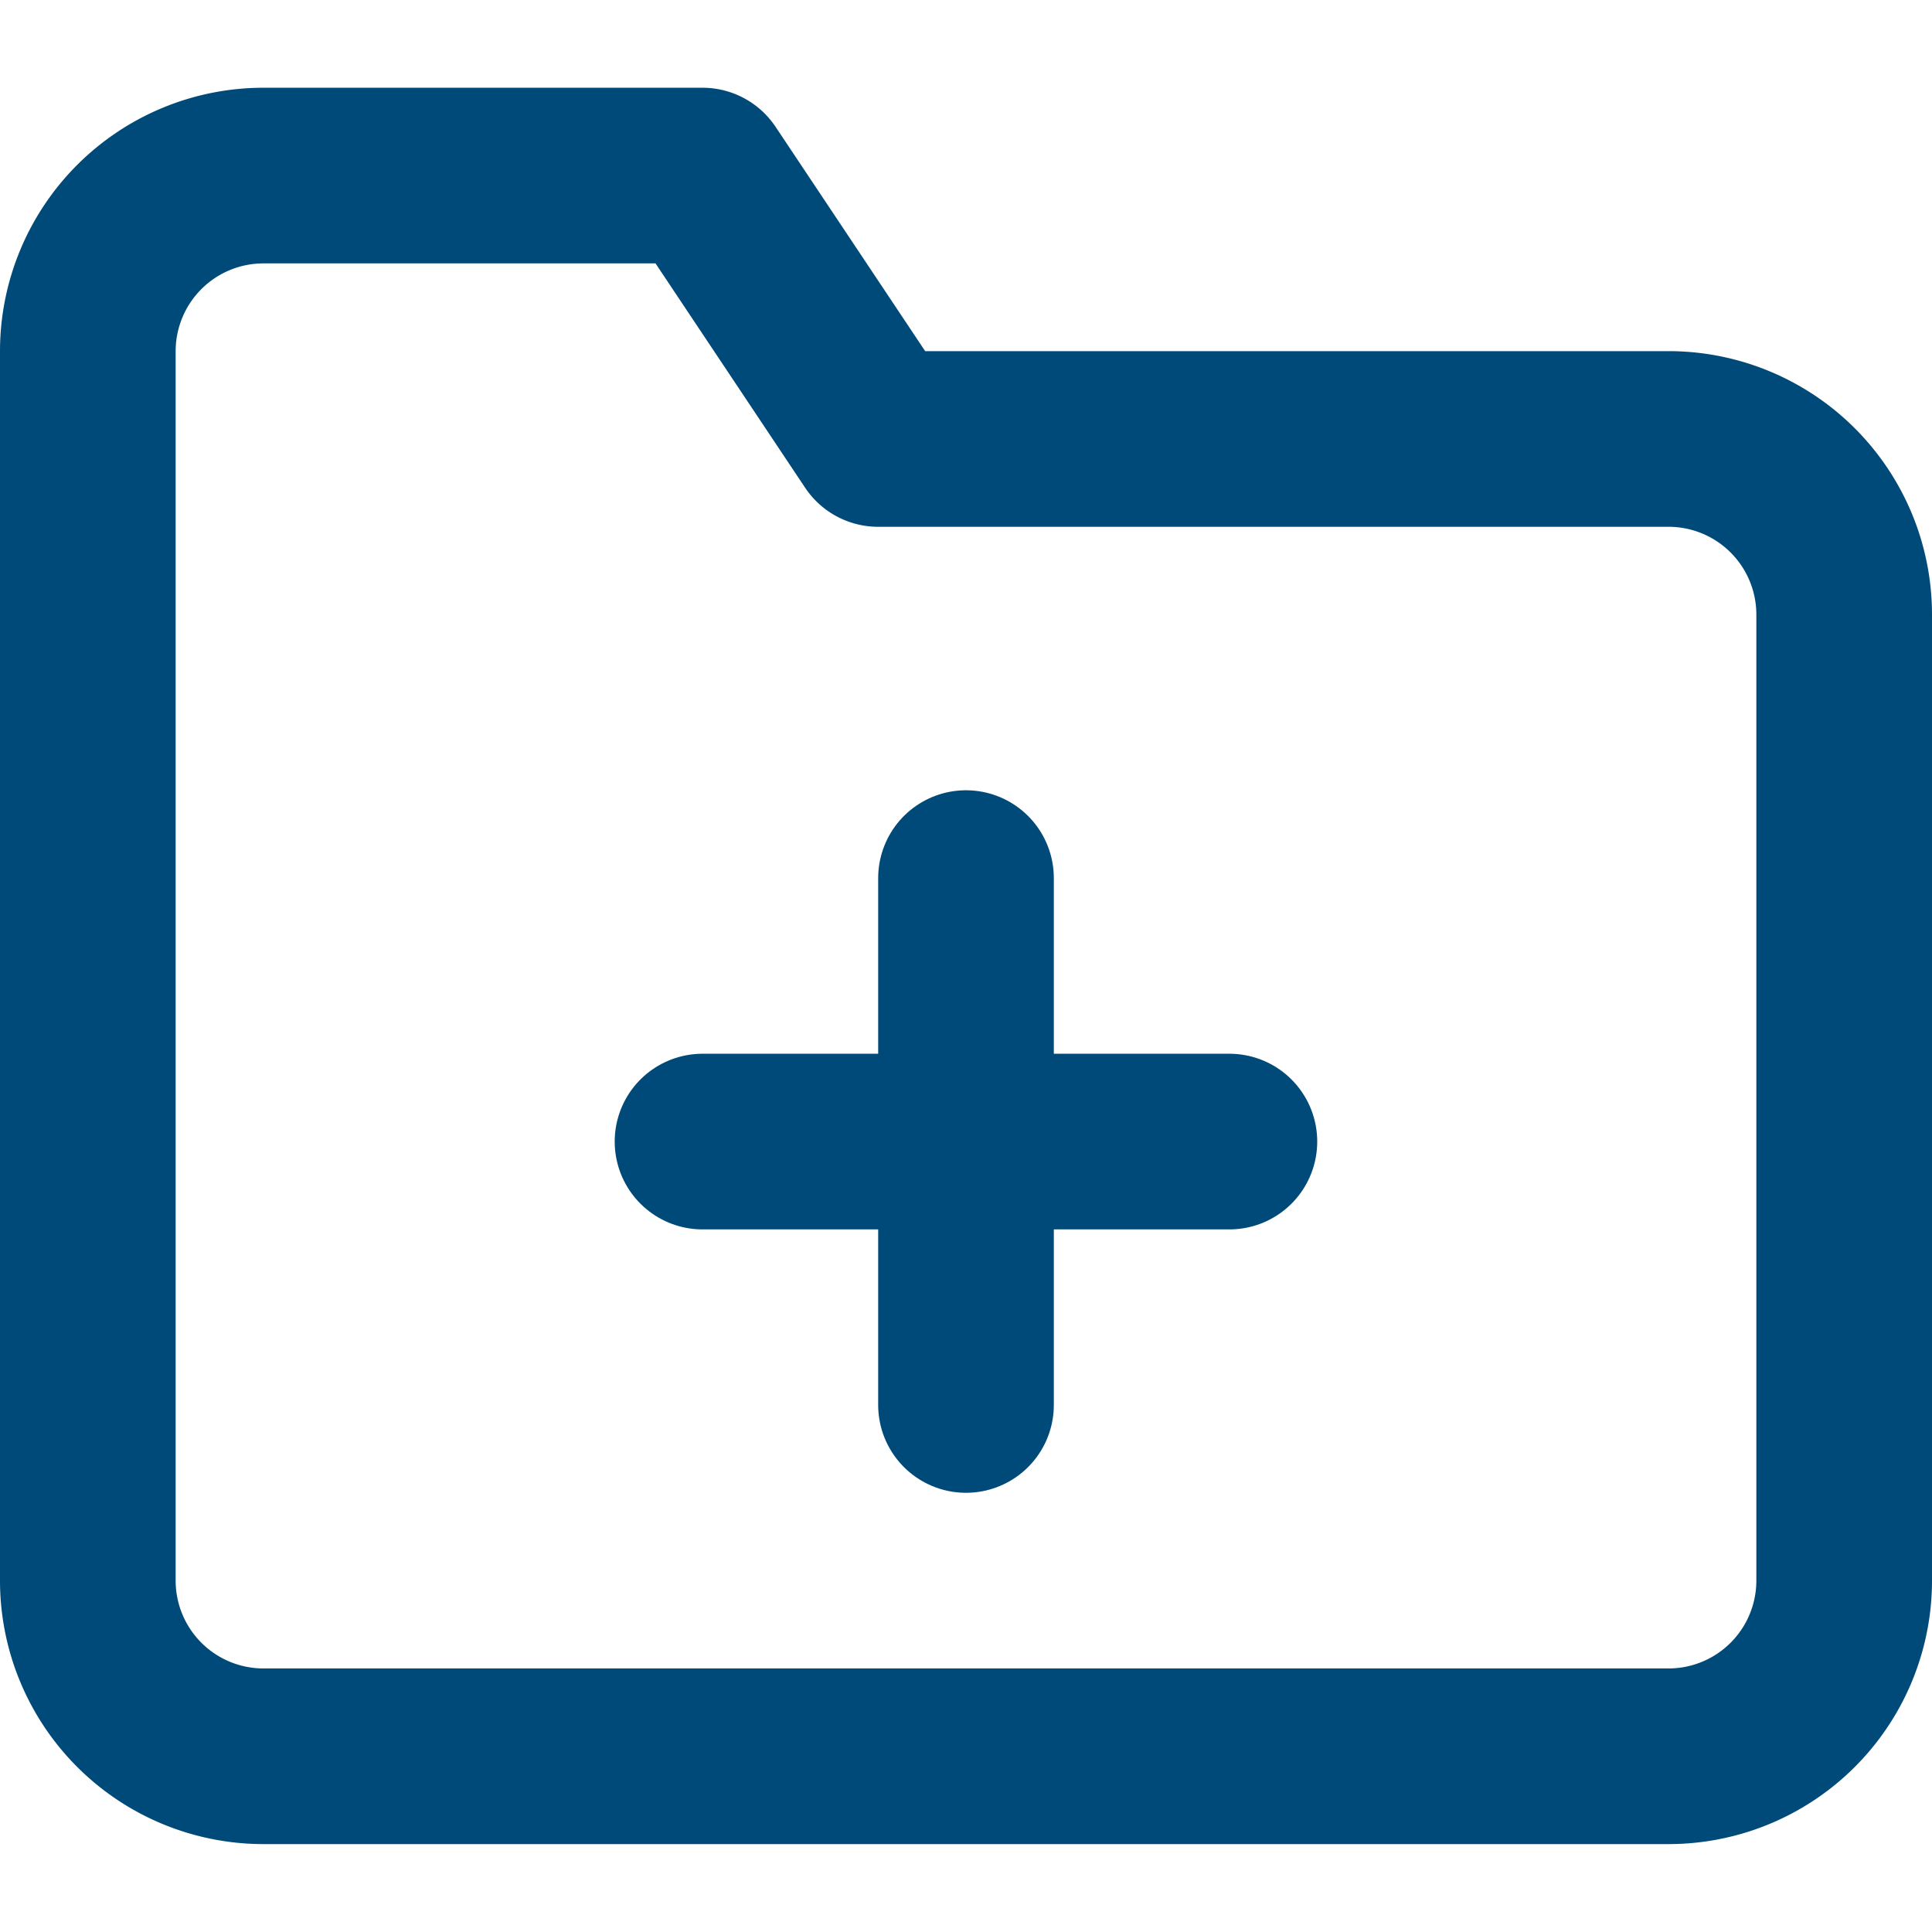 <svg xmlns="http://www.w3.org/2000/svg" xmlns:xlink="http://www.w3.org/1999/xlink" width="24" height="24" viewBox="0 0 24 24"><defs><style>.a{fill:#fff;}.b{clip-path:url(#a);}.c{fill:none;stroke:#004a79;stroke-linecap:round;stroke-linejoin:round;stroke-width:2.182px;}</style><clipPath id="a"><rect class="a" width="24" height="24" transform="translate(142 528)"/></clipPath></defs><g class="b" transform="translate(-142 -528)"><g transform="translate(140.909 526.908)"><path class="c" d="M24,20.727a2.182,2.182,0,0,1-2.182,2.182H4.364a2.182,2.182,0,0,1-2.182-2.182V5.455A2.182,2.182,0,0,1,4.364,3.273H9.818L12,6.545h9.818A2.182,2.182,0,0,1,24,8.727Z"/><line class="c" y2="6.545" transform="translate(13.091 12)"/><line class="c" x2="6.545" transform="translate(9.818 15.273)"/></g></g></svg>